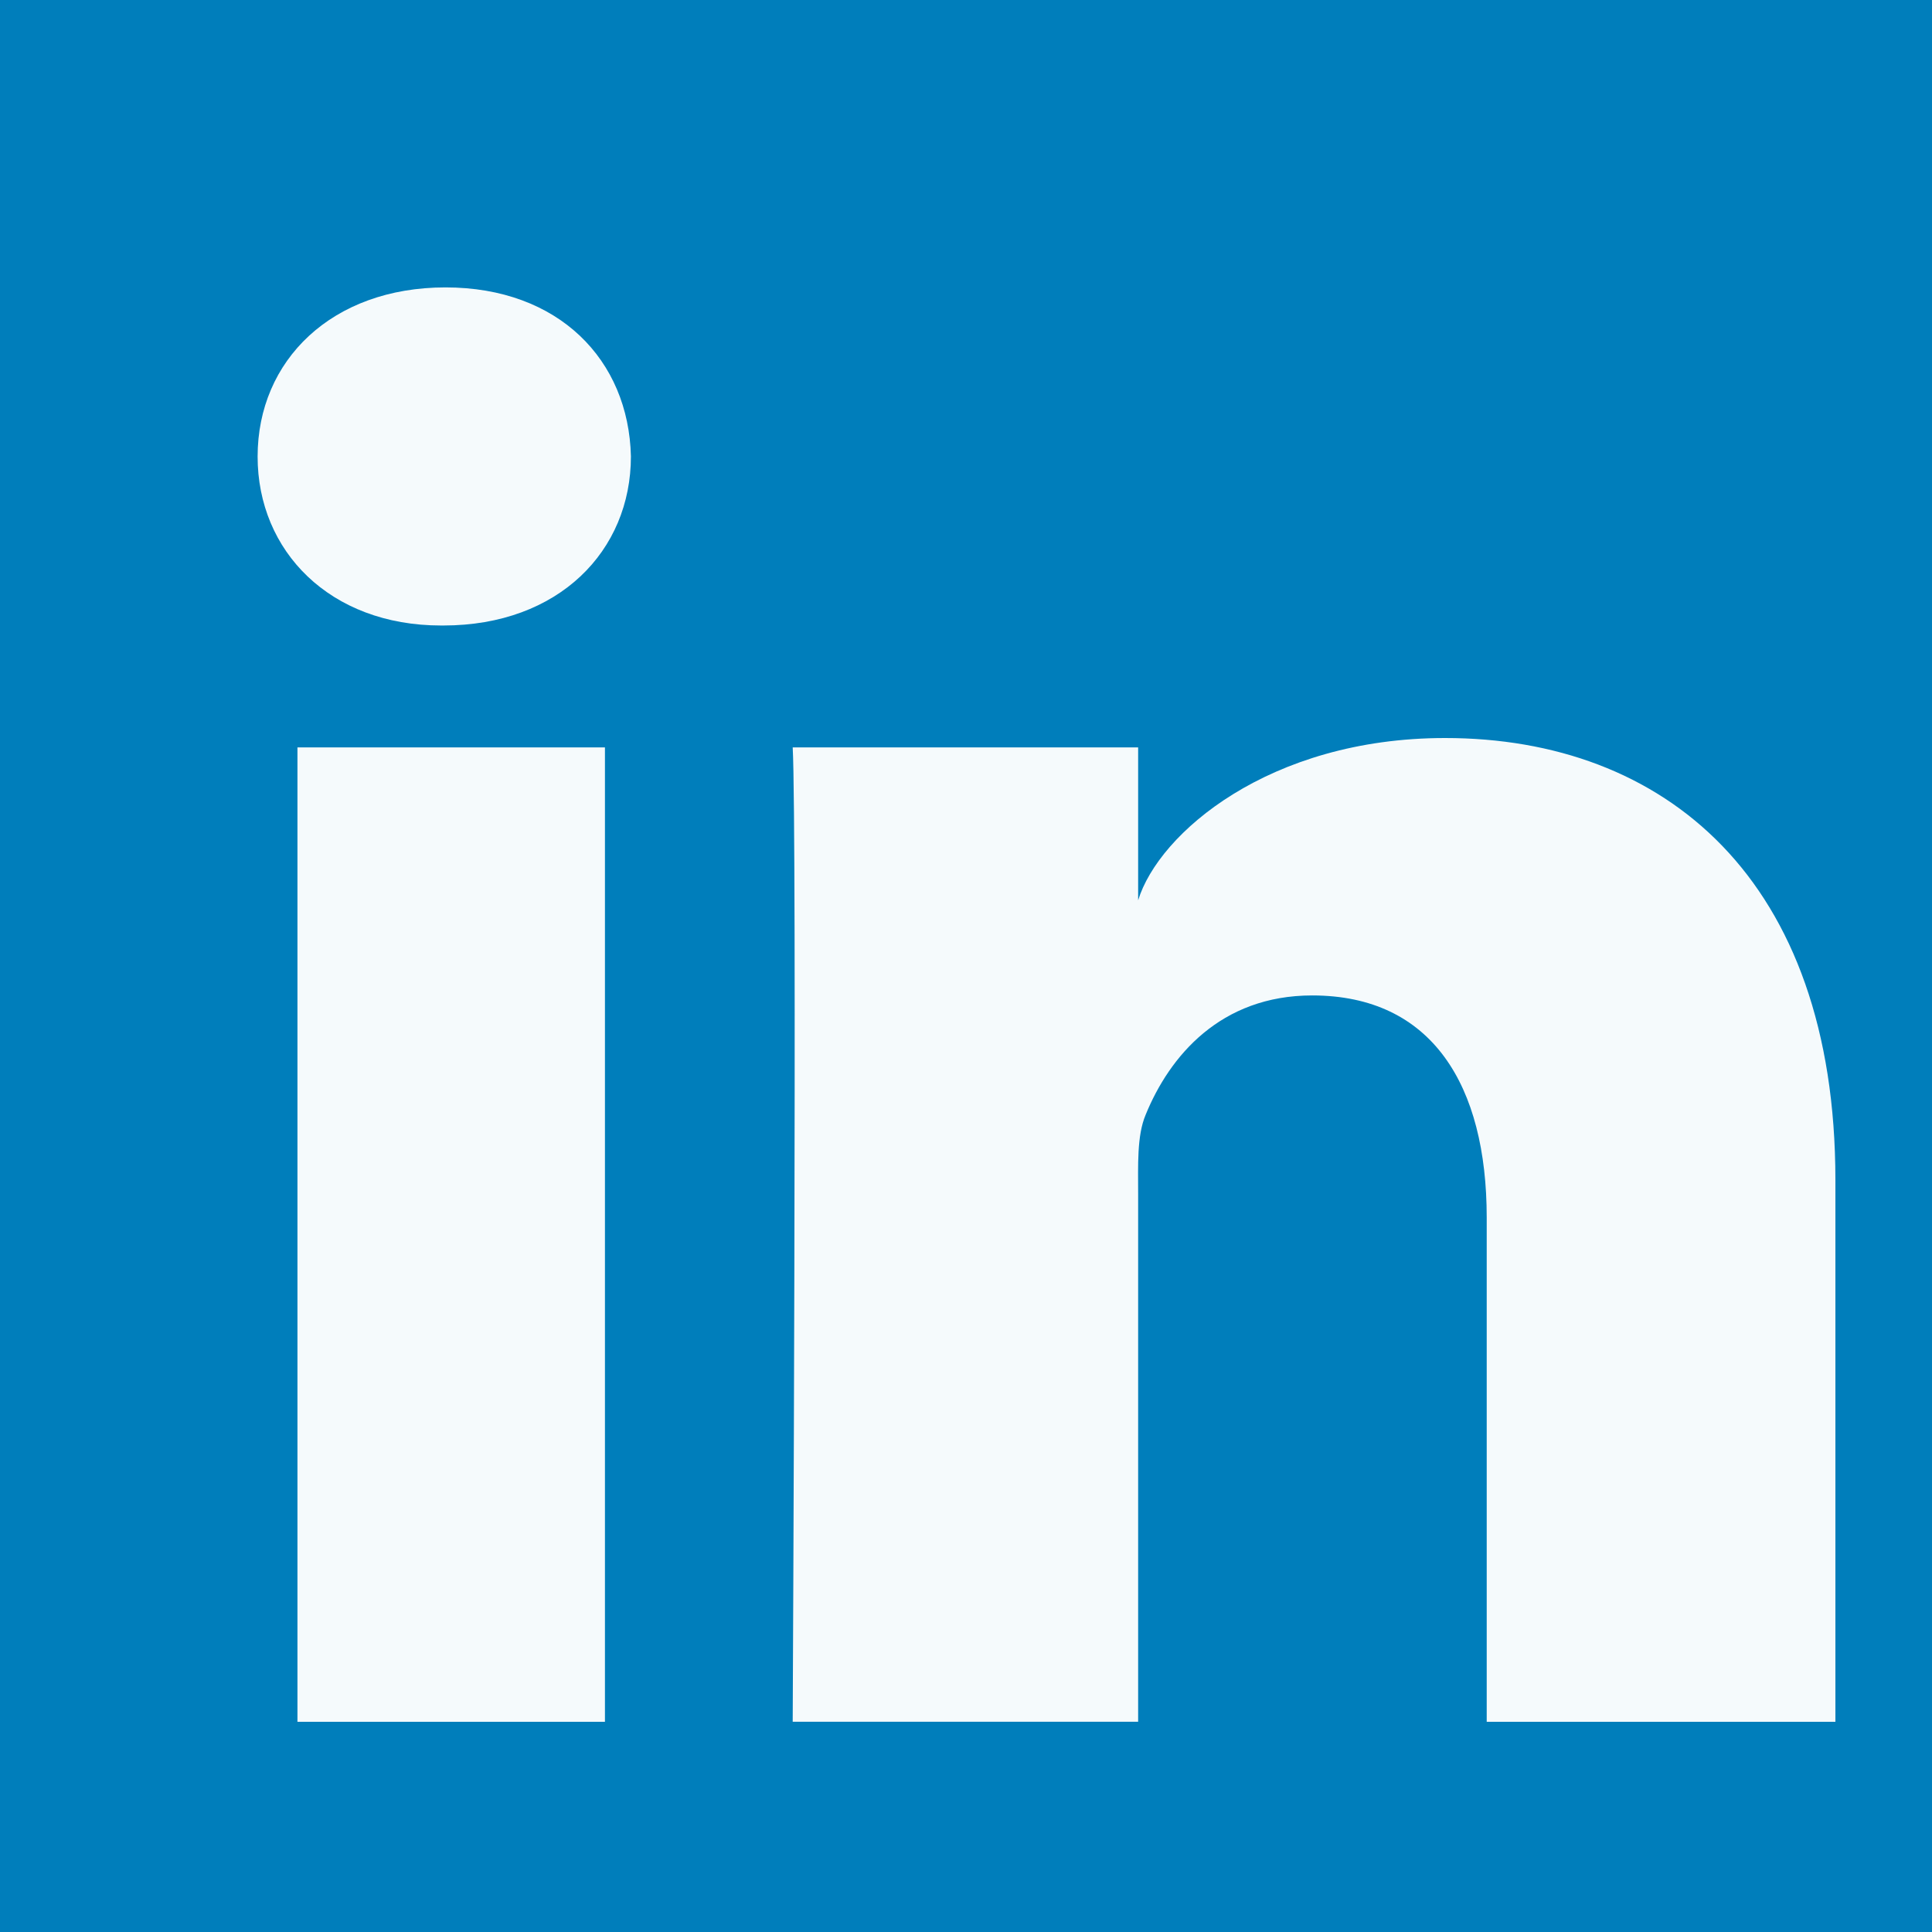 <?xml version="1.0" encoding="utf-8"?>
<!-- Generator: Adobe Illustrator 16.0.0, SVG Export Plug-In . SVG Version: 6.00 Build 0)  -->
<!DOCTYPE svg PUBLIC "-//W3C//DTD SVG 1.1//EN" "http://www.w3.org/Graphics/SVG/1.1/DTD/svg11.dtd">
<svg version="1.1" id="Layer_1" xmlns="http://www.w3.org/2000/svg" xmlns:xlink="http://www.w3.org/1999/xlink" x="0px" y="0px"
	 width="50px" height="50px" viewBox="0 0 50 50" enable-background="new 0 0 50 50" xml:space="preserve">
<rect fill="#007EBB" width="50" height="50"/>
<g id="_x34__stroke">
	<g id="LinkedIn">
		<path id="LinkedIn_1_" fill="#F5FAFC" d="M7.698,19.342h7.958V44.56H7.698V19.342z M11.474,16.188h-0.058
			c-2.881,0-4.749-1.928-4.749-4.372c0-2.491,1.923-4.378,4.862-4.378c2.936,0,4.741,1.882,4.799,4.372
			C16.329,14.253,14.465,16.188,11.474,16.188z M47.5,44.56h-9.024V31.509c0-3.414-1.411-5.747-4.516-5.747
			c-2.375,0-3.694,1.574-4.311,3.089c-0.229,0.544-0.194,1.304-0.194,2.062v13.646h-8.94c0,0,0.115-23.115,0-25.216h8.94v3.957
			c0.529-1.73,3.386-4.2,7.944-4.2c5.657,0,10.101,3.627,10.101,11.438V44.56L47.5,44.56z"/>
	</g>
</g>
</svg>
